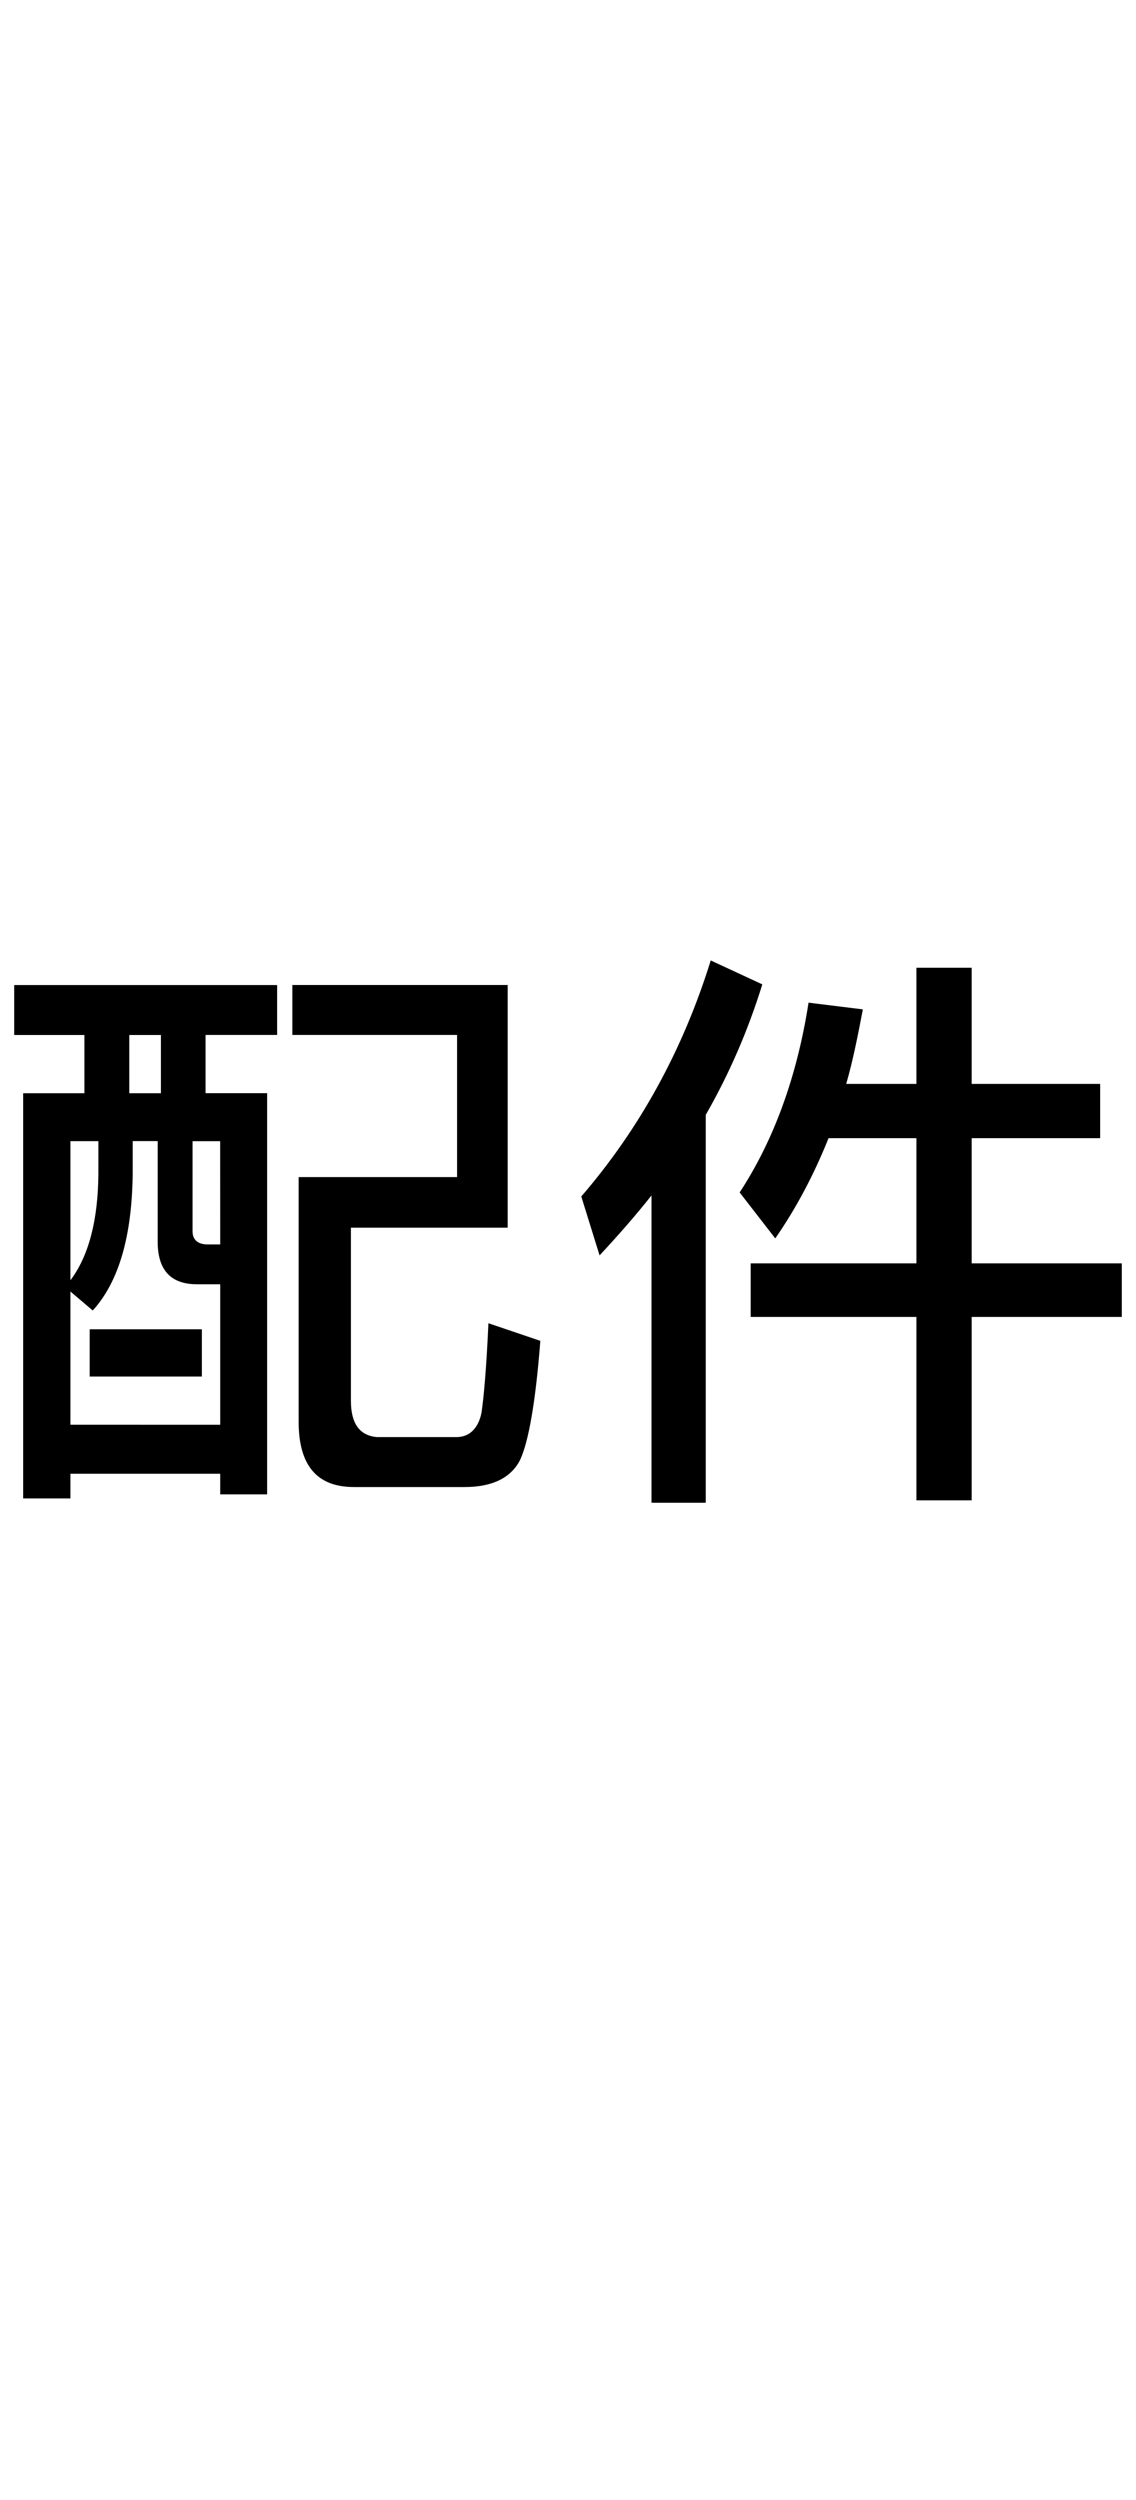 <svg height="44" viewBox="0 0 20 44" width="20" xmlns="http://www.w3.org/2000/svg">
                            <path d="m4.879 17.336v.879h-1.26v1.025h1.084v7.061h-.826v-.363h-2.637v.434h-.832v-7.131h1.078v-1.025h-1.236v-.879h4.629zm-1.002 7.74v-2.473h-.41c-.463 0-.691-.252-.691-.75v-1.77h-.44v.574c-.012 1.107-.246 1.904-.703 2.408l-.393-.334v2.344zm-2.637-4.992v2.449c.322-.428.486-1.055.492-1.875v-.574zm2.314 3.311v.832h-1.975v-.832zm-.721-4.154v-1.025h-.557v1.025zm1.043.844h-.486v1.588c0 .141.088.229.264.229h.223zm5.285 5.601c-.158.322-.492.486-.979.486h-1.951c-.656 0-.973-.387-.973-1.148v-4.307h2.789v-2.502h-2.9v-.879h3.791v4.271h-2.76v3.047c0 .398.152.615.463.639h1.395c.223 0 .381-.146.44-.422.041-.27.088-.797.123-1.582l.914.31c-.082 1.066-.205 1.764-.352 2.086zm4.26-8.361c-.252.815-.586 1.582-.996 2.297v6.826h-.955v-5.408c-.287.363-.598.715-.914 1.055l-.322-1.037c1.025-1.19 1.787-2.572 2.279-4.154zm1.77.44c-.088.463-.176.908-.293 1.312h1.236v-2.045h.973v2.045h2.262v.955h-2.262v2.203h2.643v.943h-2.643v3.228h-.973v-3.228h-2.918v-.943h2.918v-2.203h-1.547c-.258.644-.568 1.23-.938 1.764l-.627-.809c.598-.914 1.008-2.027 1.213-3.34z"></path></svg>